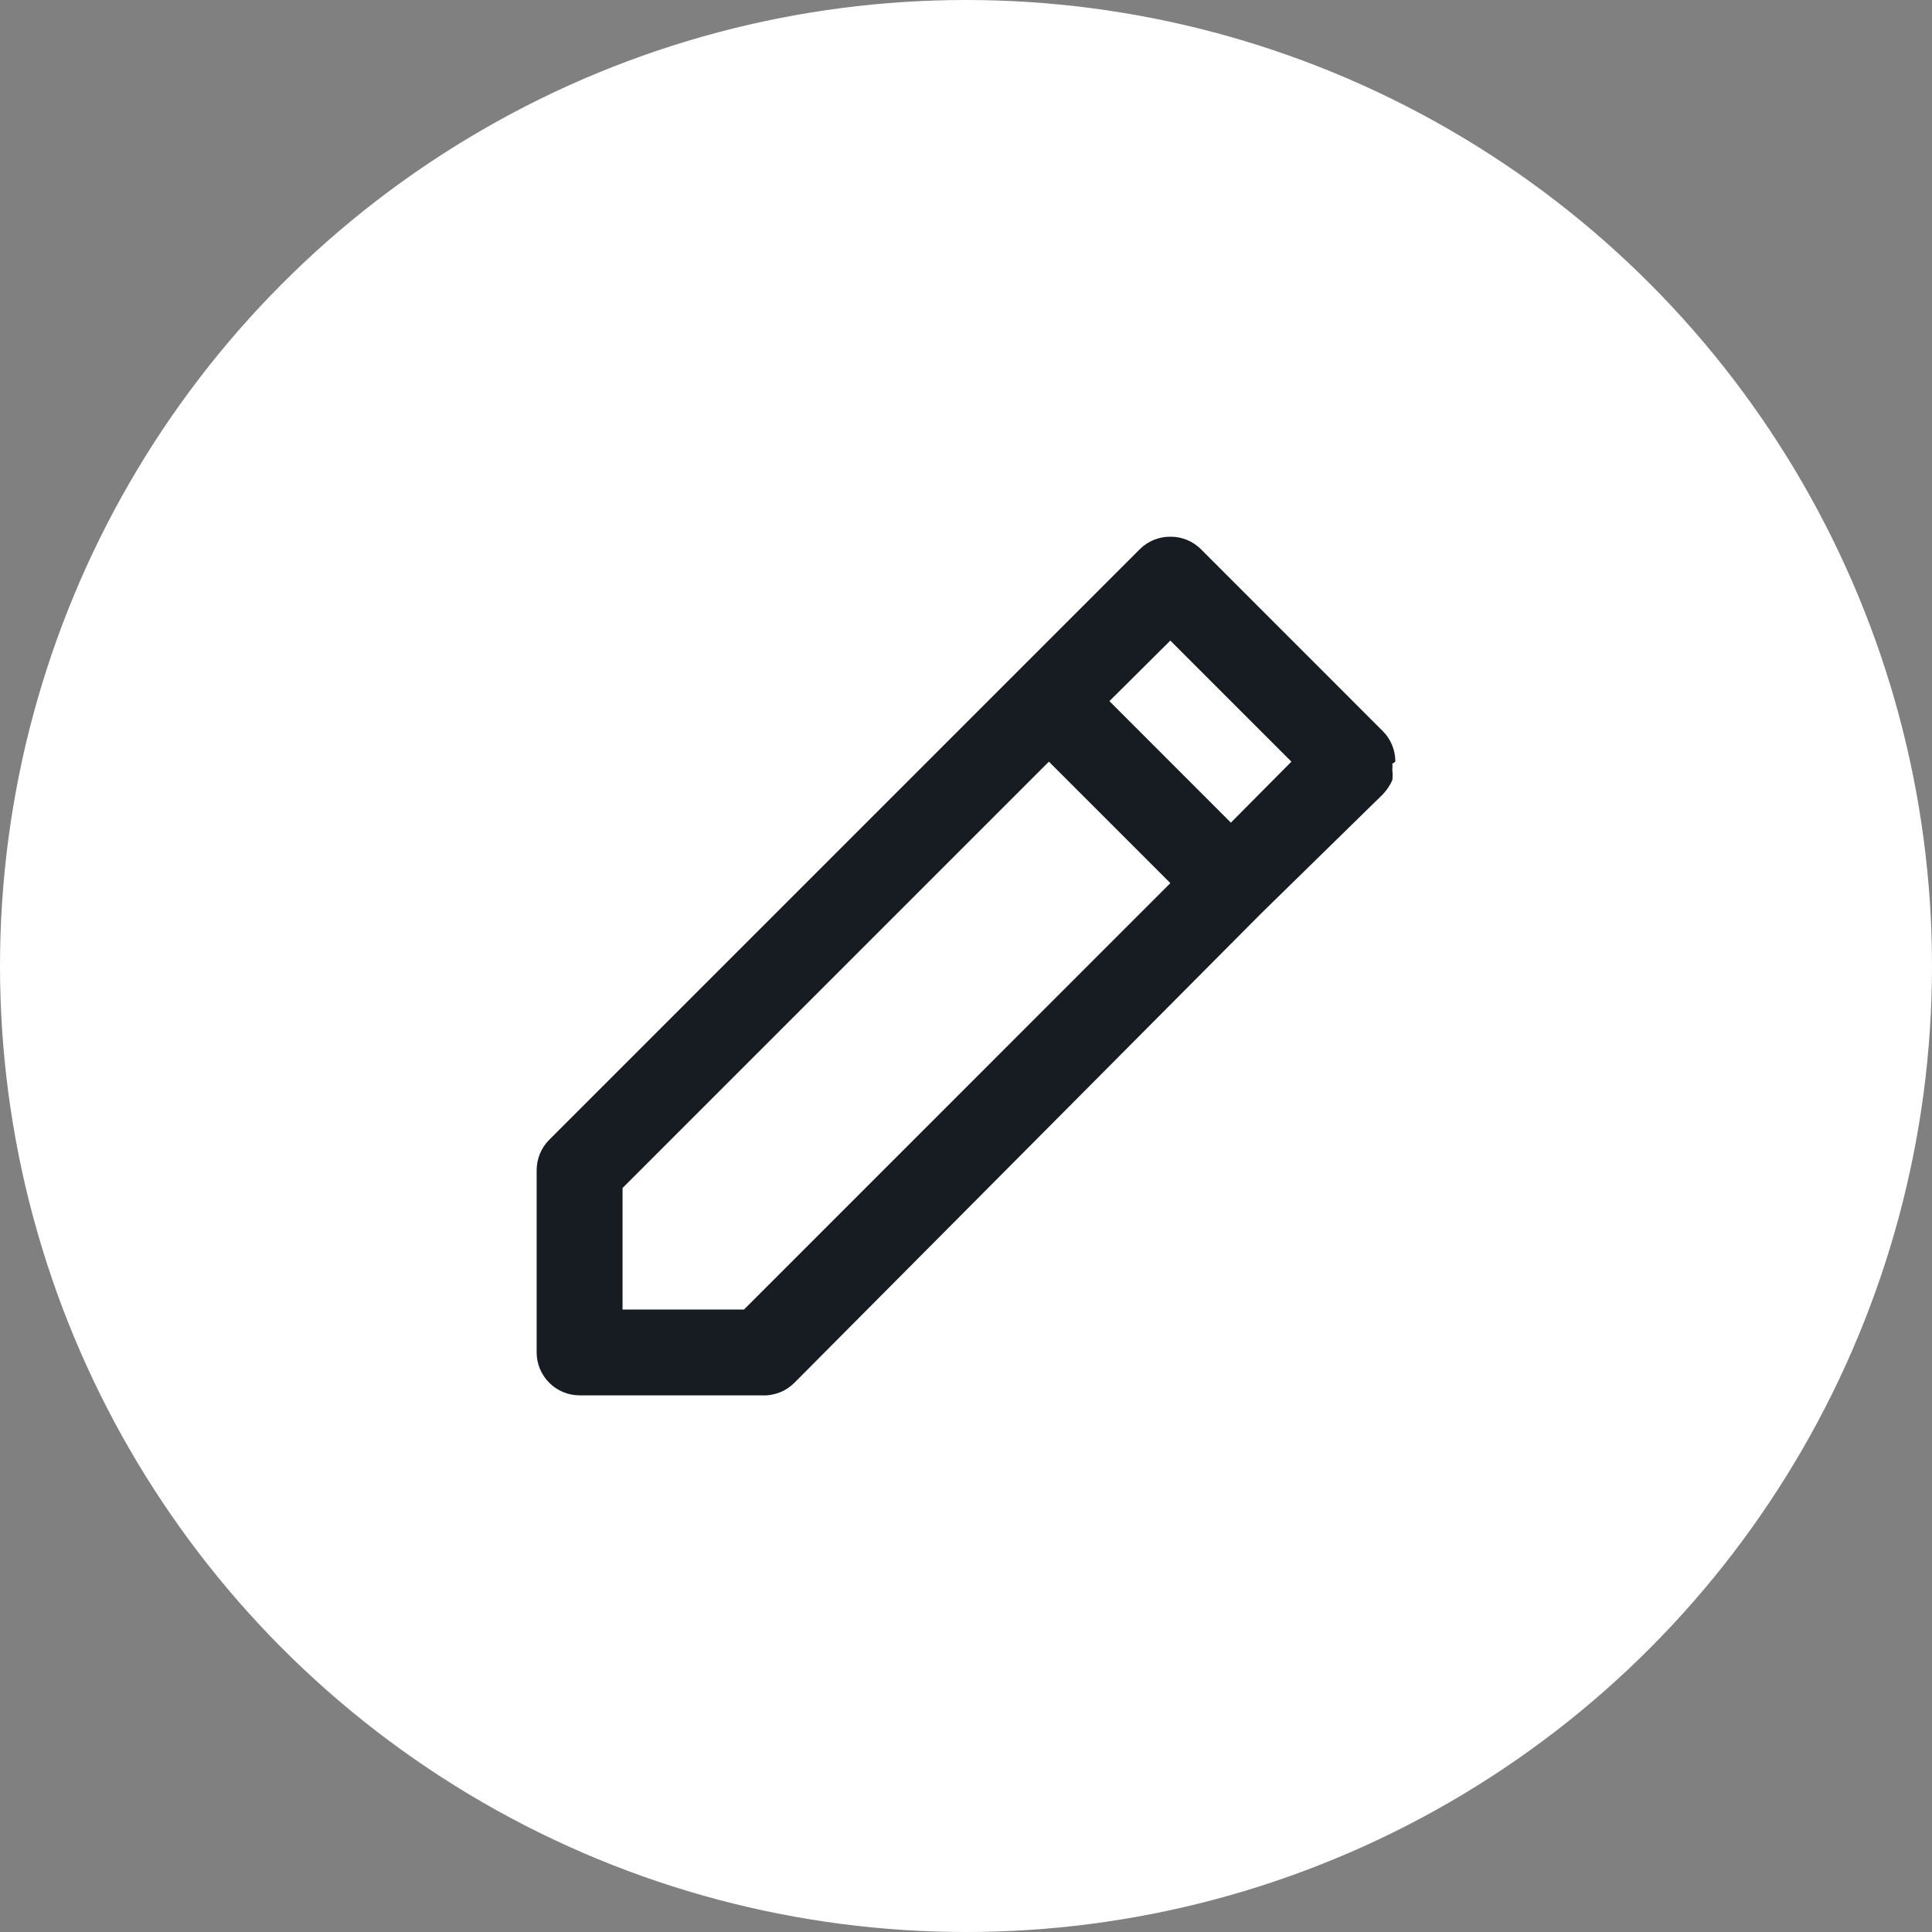 <svg width="30" height="30" viewBox="0 0 30 30" fill="none" xmlns="http://www.w3.org/2000/svg">
<rect x="0" y="0" width="30" height="30" fill="#808080" stroke="none"/>
<circle cx="15" cy="15" r="15" fill="white"/>
<path d="M21.667 11.827C21.667 11.739 21.65 11.652 21.617 11.571C21.584 11.49 21.535 11.416 21.473 11.354L18.647 8.527C18.584 8.465 18.511 8.416 18.429 8.383C18.348 8.35 18.261 8.333 18.173 8.334C18.086 8.333 17.999 8.35 17.917 8.383C17.836 8.416 17.762 8.465 17.7 8.527L15.813 10.414L8.527 17.7C8.465 17.762 8.416 17.836 8.383 17.918C8.35 17.999 8.333 18.086 8.333 18.174V21C8.333 21.177 8.404 21.347 8.529 21.472C8.654 21.597 8.823 21.667 9 21.667H11.827C11.92 21.672 12.013 21.657 12.101 21.624C12.188 21.591 12.267 21.539 12.333 21.474L19.58 14.187L21.473 12.334C21.534 12.269 21.584 12.194 21.62 12.114C21.626 12.06 21.626 12.007 21.62 11.954C21.623 11.922 21.623 11.891 21.62 11.86L21.667 11.827ZM11.553 20.334H9.667V18.447L16.287 11.827L18.173 13.713L11.553 20.334ZM19.113 12.774L17.227 10.887L18.173 9.947L20.053 11.827L19.113 12.774Z" fill="#161C21"/>
</svg>
